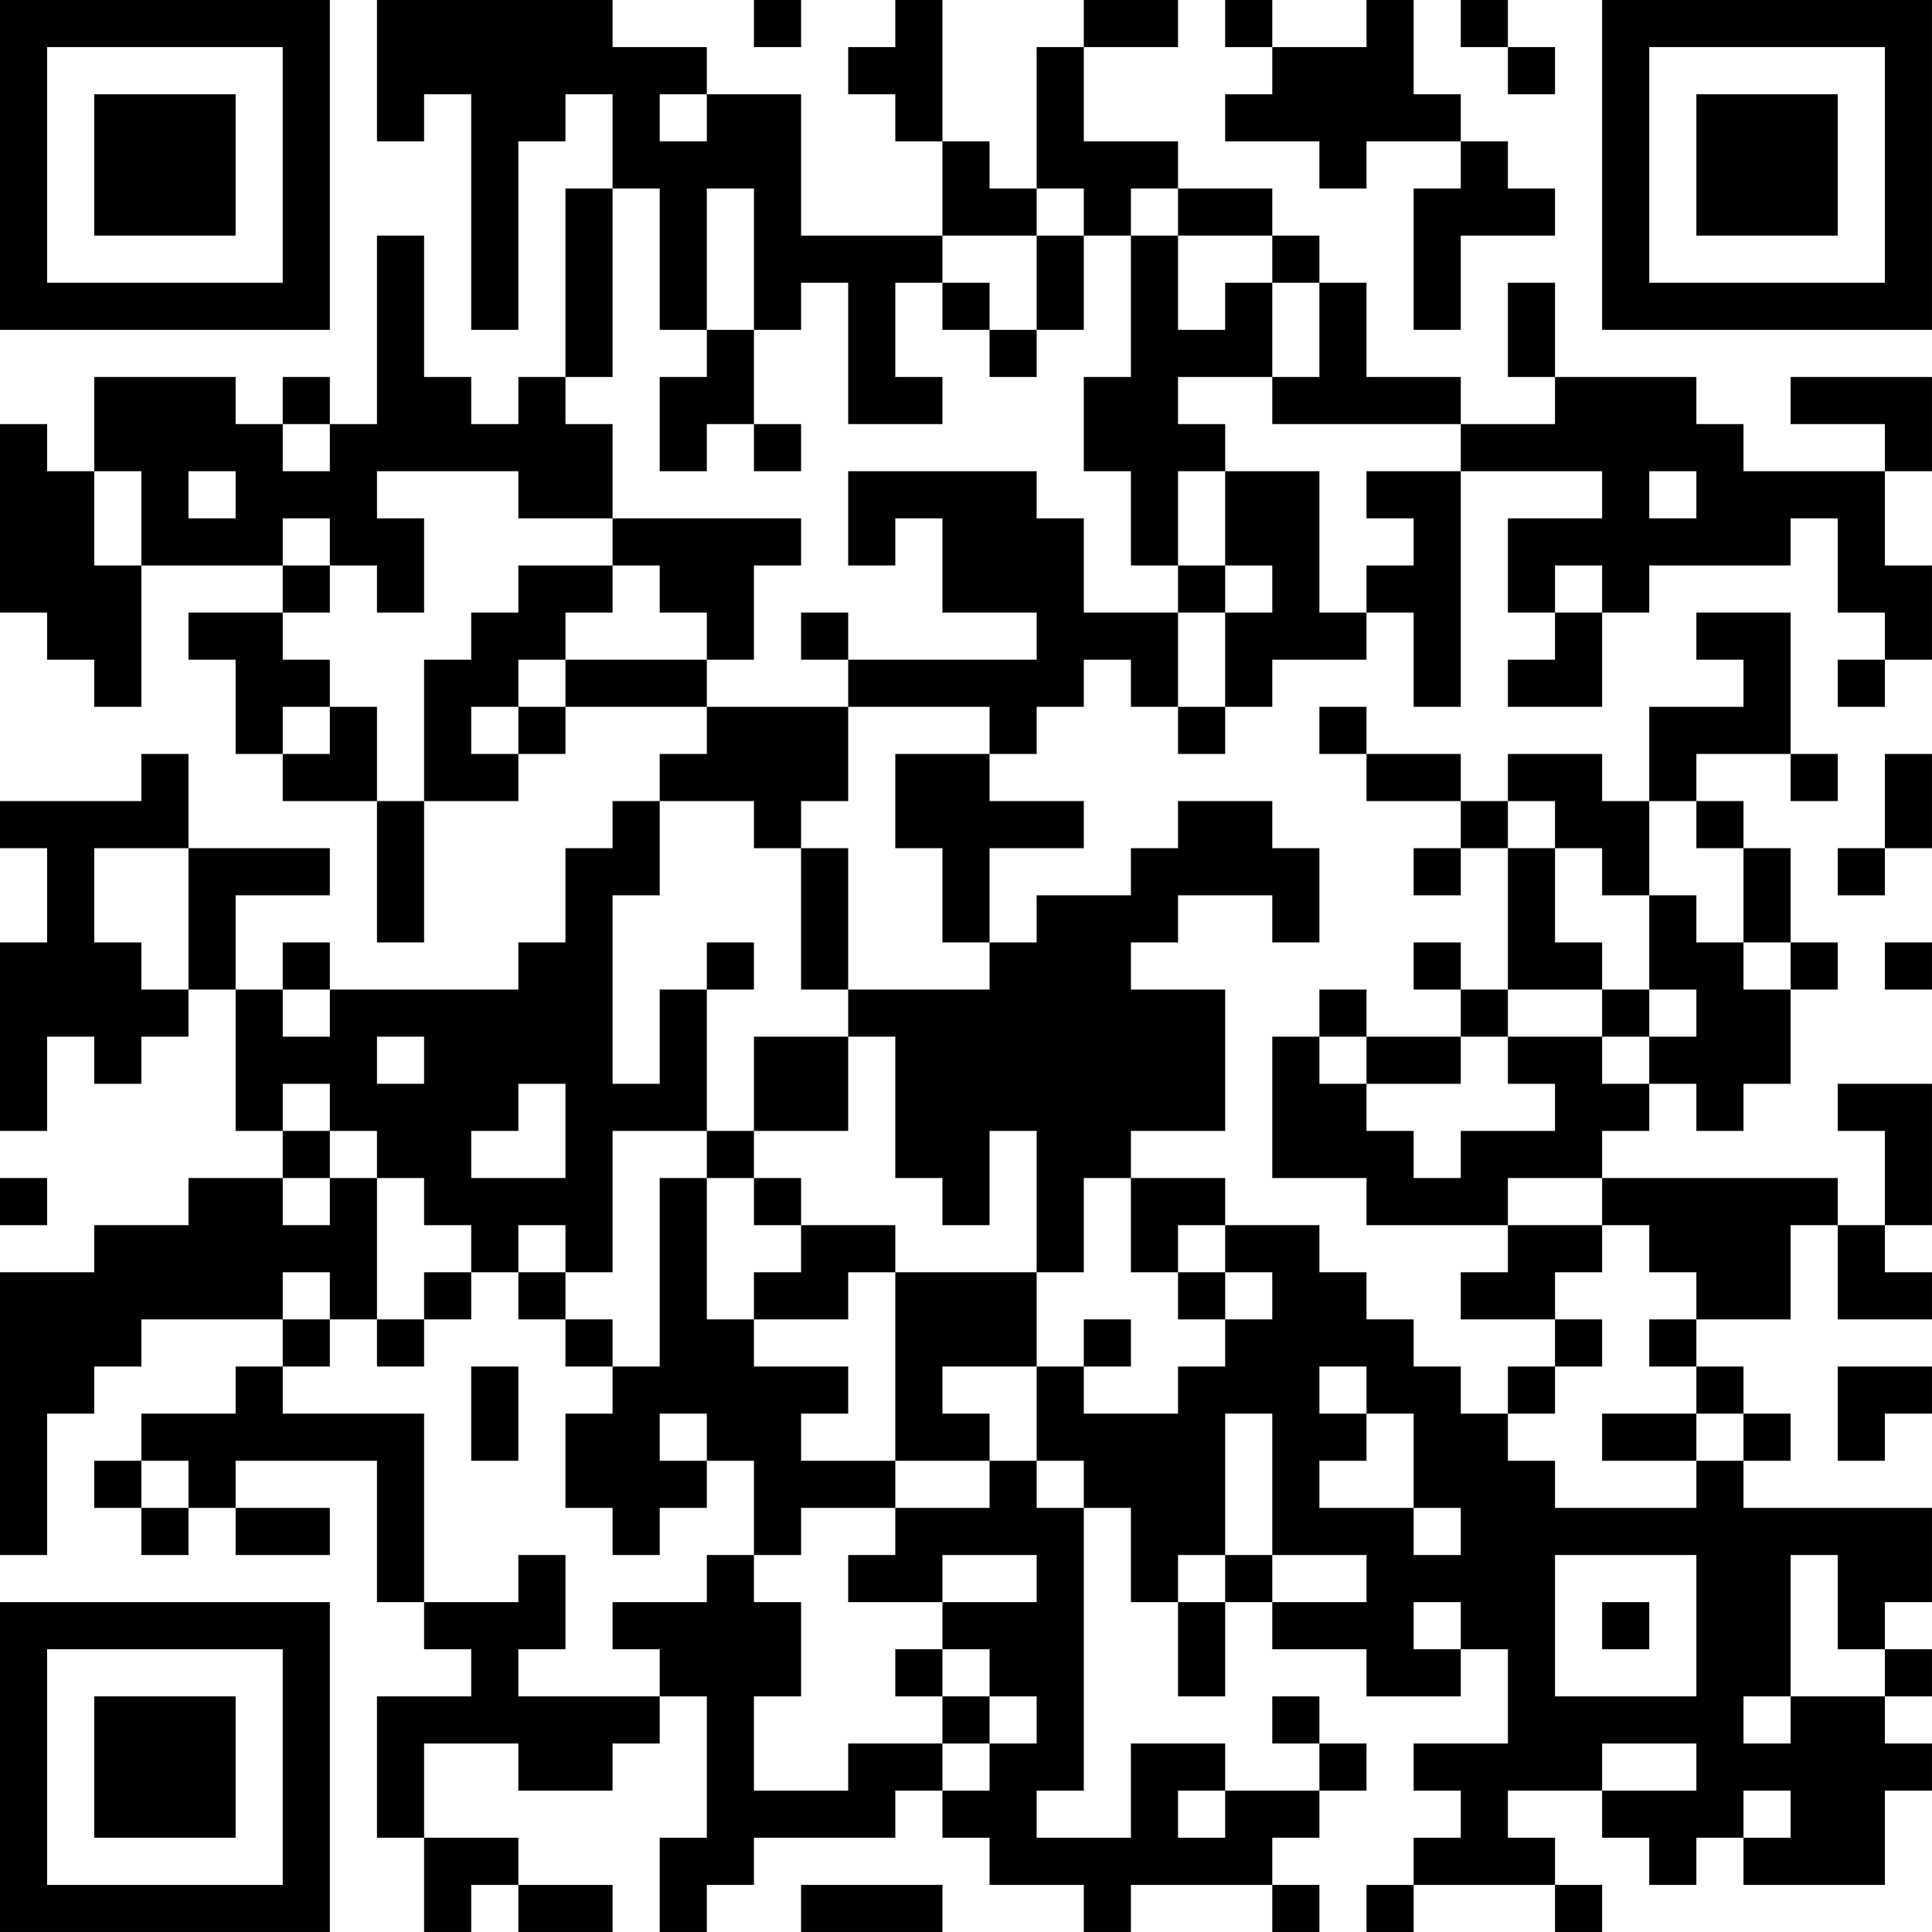 <?xml version="1.0" encoding="UTF-8"?>
<svg xmlns="http://www.w3.org/2000/svg" version="1.1" width="200" height="200" viewBox="0 0 200 200"><rect x="0" y="0" width="200" height="200" fill="#ffffff"/><g transform="scale(4.878)"><g transform="translate(0,0)"><path fill-rule="evenodd" d="M8 0L8 3L9 3L9 2L10 2L10 7L11 7L11 3L12 3L12 2L13 2L13 4L12 4L12 8L11 8L11 9L10 9L10 8L9 8L9 5L8 5L8 9L7 9L7 8L6 8L6 9L5 9L5 8L2 8L2 10L1 10L1 9L0 9L0 13L1 13L1 14L2 14L2 15L3 15L3 12L6 12L6 13L4 13L4 14L5 14L5 16L6 16L6 17L8 17L8 20L9 20L9 17L11 17L11 16L12 16L12 15L15 15L15 16L14 16L14 17L13 17L13 18L12 18L12 20L11 20L11 21L7 21L7 20L6 20L6 21L5 21L5 19L7 19L7 18L4 18L4 16L3 16L3 17L0 17L0 18L1 18L1 20L0 20L0 24L1 24L1 22L2 22L2 23L3 23L3 22L4 22L4 21L5 21L5 24L6 24L6 25L4 25L4 26L2 26L2 27L0 27L0 33L1 33L1 30L2 30L2 29L3 29L3 28L6 28L6 29L5 29L5 30L3 30L3 31L2 31L2 32L3 32L3 33L4 33L4 32L5 32L5 33L7 33L7 32L5 32L5 31L8 31L8 34L9 34L9 35L10 35L10 36L8 36L8 39L9 39L9 41L10 41L10 40L11 40L11 41L13 41L13 40L11 40L11 39L9 39L9 37L11 37L11 38L13 38L13 37L14 37L14 36L15 36L15 39L14 39L14 41L15 41L15 40L16 40L16 39L19 39L19 38L20 38L20 39L21 39L21 40L23 40L23 41L24 41L24 40L27 40L27 41L28 41L28 40L27 40L27 39L28 39L28 38L29 38L29 37L28 37L28 36L27 36L27 37L28 37L28 38L26 38L26 37L24 37L24 39L22 39L22 38L23 38L23 32L24 32L24 34L25 34L25 36L26 36L26 34L27 34L27 35L29 35L29 36L31 36L31 35L32 35L32 37L30 37L30 38L31 38L31 39L30 39L30 40L29 40L29 41L30 41L30 40L33 40L33 41L34 41L34 40L33 40L33 39L32 39L32 38L34 38L34 39L35 39L35 40L36 40L36 39L37 39L37 40L40 40L40 38L41 38L41 37L40 37L40 36L41 36L41 35L40 35L40 34L41 34L41 32L37 32L37 31L38 31L38 30L37 30L37 29L36 29L36 28L38 28L38 26L39 26L39 28L41 28L41 27L40 27L40 26L41 26L41 23L39 23L39 24L40 24L40 26L39 26L39 25L34 25L34 24L35 24L35 23L36 23L36 24L37 24L37 23L38 23L38 21L39 21L39 20L38 20L38 18L37 18L37 17L36 17L36 16L38 16L38 17L39 17L39 16L38 16L38 13L36 13L36 14L37 14L37 15L35 15L35 17L34 17L34 16L32 16L32 17L31 17L31 16L29 16L29 15L28 15L28 16L29 16L29 17L31 17L31 18L30 18L30 19L31 19L31 18L32 18L32 21L31 21L31 20L30 20L30 21L31 21L31 22L29 22L29 21L28 21L28 22L27 22L27 25L29 25L29 26L32 26L32 27L31 27L31 28L33 28L33 29L32 29L32 30L31 30L31 29L30 29L30 28L29 28L29 27L28 27L28 26L26 26L26 25L24 25L24 24L26 24L26 21L24 21L24 20L25 20L25 19L27 19L27 20L28 20L28 18L27 18L27 17L25 17L25 18L24 18L24 19L22 19L22 20L21 20L21 18L23 18L23 17L21 17L21 16L22 16L22 15L23 15L23 14L24 14L24 15L25 15L25 16L26 16L26 15L27 15L27 14L29 14L29 13L30 13L30 15L31 15L31 10L34 10L34 11L32 11L32 13L33 13L33 14L32 14L32 15L34 15L34 13L35 13L35 12L38 12L38 11L39 11L39 13L40 13L40 14L39 14L39 15L40 15L40 14L41 14L41 12L40 12L40 10L41 10L41 8L38 8L38 9L40 9L40 10L37 10L37 9L36 9L36 8L33 8L33 6L32 6L32 8L33 8L33 9L31 9L31 8L29 8L29 6L28 6L28 5L27 5L27 4L25 4L25 3L23 3L23 1L25 1L25 0L23 0L23 1L22 1L22 4L21 4L21 3L20 3L20 0L19 0L19 1L18 1L18 2L19 2L19 3L20 3L20 5L17 5L17 2L15 2L15 1L13 1L13 0ZM16 0L16 1L17 1L17 0ZM26 0L26 1L27 1L27 2L26 2L26 3L28 3L28 4L29 4L29 3L31 3L31 4L30 4L30 7L31 7L31 5L33 5L33 4L32 4L32 3L31 3L31 2L30 2L30 0L29 0L29 1L27 1L27 0ZM31 0L31 1L32 1L32 2L33 2L33 1L32 1L32 0ZM14 2L14 3L15 3L15 2ZM13 4L13 8L12 8L12 9L13 9L13 11L11 11L11 10L8 10L8 11L9 11L9 13L8 13L8 12L7 12L7 11L6 11L6 12L7 12L7 13L6 13L6 14L7 14L7 15L6 15L6 16L7 16L7 15L8 15L8 17L9 17L9 14L10 14L10 13L11 13L11 12L13 12L13 13L12 13L12 14L11 14L11 15L10 15L10 16L11 16L11 15L12 15L12 14L15 14L15 15L18 15L18 17L17 17L17 18L16 18L16 17L14 17L14 19L13 19L13 23L14 23L14 21L15 21L15 24L13 24L13 27L12 27L12 26L11 26L11 27L10 27L10 26L9 26L9 25L8 25L8 24L7 24L7 23L6 23L6 24L7 24L7 25L6 25L6 26L7 26L7 25L8 25L8 28L7 28L7 27L6 27L6 28L7 28L7 29L6 29L6 30L9 30L9 34L11 34L11 33L12 33L12 35L11 35L11 36L14 36L14 35L13 35L13 34L15 34L15 33L16 33L16 34L17 34L17 36L16 36L16 38L18 38L18 37L20 37L20 38L21 38L21 37L22 37L22 36L21 36L21 35L20 35L20 34L22 34L22 33L20 33L20 34L18 34L18 33L19 33L19 32L21 32L21 31L22 31L22 32L23 32L23 31L22 31L22 29L23 29L23 30L25 30L25 29L26 29L26 28L27 28L27 27L26 27L26 26L25 26L25 27L24 27L24 25L23 25L23 27L22 27L22 24L21 24L21 26L20 26L20 25L19 25L19 22L18 22L18 21L21 21L21 20L20 20L20 18L19 18L19 16L21 16L21 15L18 15L18 14L22 14L22 13L20 13L20 11L19 11L19 12L18 12L18 10L22 10L22 11L23 11L23 13L25 13L25 15L26 15L26 13L27 13L27 12L26 12L26 10L28 10L28 13L29 13L29 12L30 12L30 11L29 11L29 10L31 10L31 9L27 9L27 8L28 8L28 6L27 6L27 5L25 5L25 4L24 4L24 5L23 5L23 4L22 4L22 5L20 5L20 6L19 6L19 8L20 8L20 9L18 9L18 6L17 6L17 7L16 7L16 4L15 4L15 7L14 7L14 4ZM22 5L22 7L21 7L21 6L20 6L20 7L21 7L21 8L22 8L22 7L23 7L23 5ZM24 5L24 8L23 8L23 10L24 10L24 12L25 12L25 13L26 13L26 12L25 12L25 10L26 10L26 9L25 9L25 8L27 8L27 6L26 6L26 7L25 7L25 5ZM15 7L15 8L14 8L14 10L15 10L15 9L16 9L16 10L17 10L17 9L16 9L16 7ZM6 9L6 10L7 10L7 9ZM2 10L2 12L3 12L3 10ZM4 10L4 11L5 11L5 10ZM35 10L35 11L36 11L36 10ZM13 11L13 12L14 12L14 13L15 13L15 14L16 14L16 12L17 12L17 11ZM33 12L33 13L34 13L34 12ZM17 13L17 14L18 14L18 13ZM40 16L40 18L39 18L39 19L40 19L40 18L41 18L41 16ZM32 17L32 18L33 18L33 20L34 20L34 21L32 21L32 22L31 22L31 23L29 23L29 22L28 22L28 23L29 23L29 24L30 24L30 25L31 25L31 24L33 24L33 23L32 23L32 22L34 22L34 23L35 23L35 22L36 22L36 21L35 21L35 19L36 19L36 20L37 20L37 21L38 21L38 20L37 20L37 18L36 18L36 17L35 17L35 19L34 19L34 18L33 18L33 17ZM2 18L2 20L3 20L3 21L4 21L4 18ZM17 18L17 21L18 21L18 18ZM15 20L15 21L16 21L16 20ZM40 20L40 21L41 21L41 20ZM6 21L6 22L7 22L7 21ZM34 21L34 22L35 22L35 21ZM8 22L8 23L9 23L9 22ZM16 22L16 24L15 24L15 25L14 25L14 29L13 29L13 28L12 28L12 27L11 27L11 28L12 28L12 29L13 29L13 30L12 30L12 32L13 32L13 33L14 33L14 32L15 32L15 31L16 31L16 33L17 33L17 32L19 32L19 31L21 31L21 30L20 30L20 29L22 29L22 27L19 27L19 26L17 26L17 25L16 25L16 24L18 24L18 22ZM11 23L11 24L10 24L10 25L12 25L12 23ZM0 25L0 26L1 26L1 25ZM15 25L15 28L16 28L16 29L18 29L18 30L17 30L17 31L19 31L19 27L18 27L18 28L16 28L16 27L17 27L17 26L16 26L16 25ZM32 25L32 26L34 26L34 27L33 27L33 28L34 28L34 29L33 29L33 30L32 30L32 31L33 31L33 32L36 32L36 31L37 31L37 30L36 30L36 29L35 29L35 28L36 28L36 27L35 27L35 26L34 26L34 25ZM9 27L9 28L8 28L8 29L9 29L9 28L10 28L10 27ZM25 27L25 28L26 28L26 27ZM23 28L23 29L24 29L24 28ZM10 29L10 31L11 31L11 29ZM28 29L28 30L29 30L29 31L28 31L28 32L30 32L30 33L31 33L31 32L30 32L30 30L29 30L29 29ZM39 29L39 31L40 31L40 30L41 30L41 29ZM14 30L14 31L15 31L15 30ZM26 30L26 33L25 33L25 34L26 34L26 33L27 33L27 34L29 34L29 33L27 33L27 30ZM34 30L34 31L36 31L36 30ZM3 31L3 32L4 32L4 31ZM33 33L33 36L36 36L36 33ZM38 33L38 36L37 36L37 37L38 37L38 36L40 36L40 35L39 35L39 33ZM30 34L30 35L31 35L31 34ZM34 34L34 35L35 35L35 34ZM19 35L19 36L20 36L20 37L21 37L21 36L20 36L20 35ZM34 37L34 38L36 38L36 37ZM25 38L25 39L26 39L26 38ZM37 38L37 39L38 39L38 38ZM17 40L17 41L20 41L20 40ZM0 0L0 7L7 7L7 0ZM1 1L1 6L6 6L6 1ZM2 2L2 5L5 5L5 2ZM34 0L34 7L41 7L41 0ZM35 1L35 6L40 6L40 1ZM36 2L36 5L39 5L39 2ZM0 34L0 41L7 41L7 34ZM1 35L1 40L6 40L6 35ZM2 36L2 39L5 39L5 36Z" fill="#000000"/></g></g></svg>

